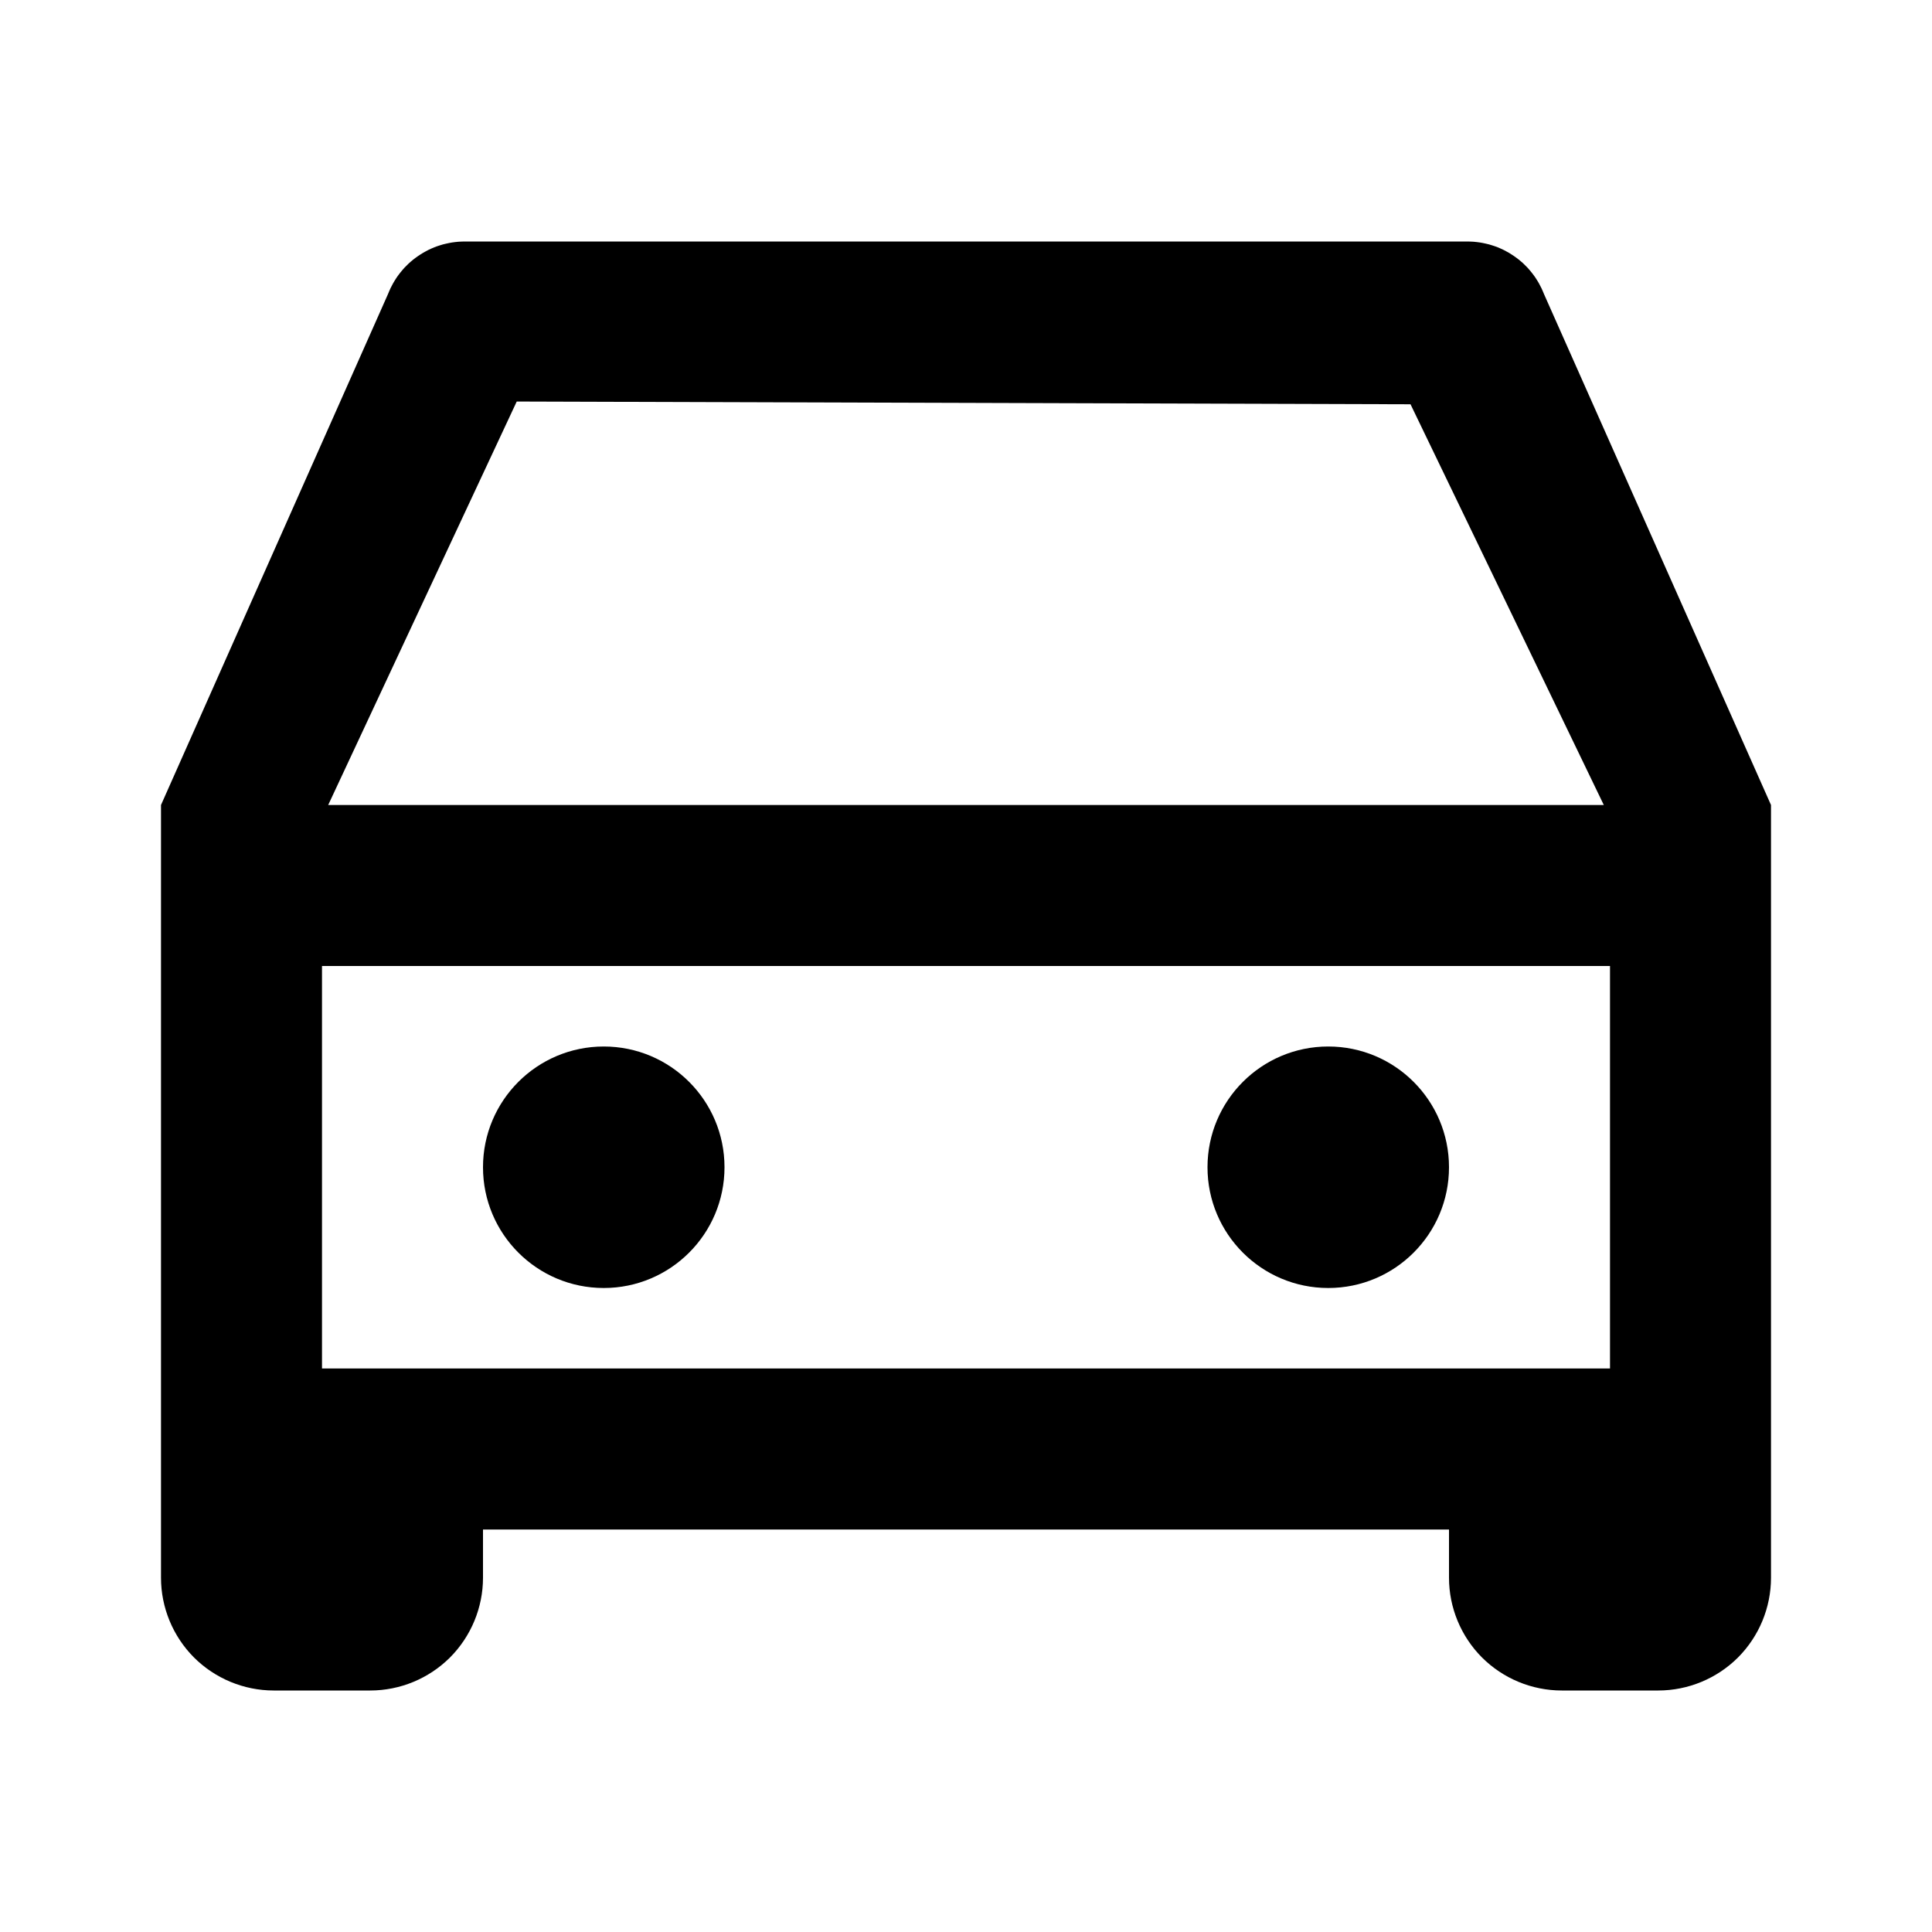 <svg viewBox="0 0 24 24" xmlns="http://www.w3.org/2000/svg" fill-rule="evenodd" clip-rule="evenodd" stroke-linejoin="round" stroke-miterlimit="1.414"><path d="M6 19H2v.599c0 .371.148.728.41.991.263.262.62.41.991.41h1.198c.371 0 .728-.148.991-.41.262-.263.41-.62.41-.991V19zM22 19h-4v.599c0 .371.148.728.41.991.263.262.62.41.991.41h1.198c.371 0 .728-.148.991-.41.262-.263.41-.62.41-.991V19zM18.227 3l.04.001.039.002.039.004.038.005.039.007.037.008.038.009.036.011.037.012.035.013.035.015.035.016.034.018.033.018.032.02.032.021.031.022.03.023.029.024.028.025.027.027.027.027.025.029.024.029.024.031.022.031.021.033.02.033.018.034.018.035.016.036.015.036L22 10v9H2v-9l2.819-6.345.015-.036.016-.036.018-.035.018-.034.02-.033.021-.033.022-.031.024-.031.024-.029.025-.029.027-.027.027-.027.028-.025.029-.024.03-.023.031-.022.032-.021.032-.02.033-.018.034-.018.035-.016.035-.015.035-.013.037-.012.036-.011.038-.009.037-.008.039-.007.038-.005.039-.004.039-.002.04-.001h12.454zM4 12v5h16v-5H4zm.077-2h15.846l-2.401-4.978-11.103-.034L4.077 10z"/><circle cx="7.5" cy="14.5" r="1.5"/><circle cx="16.5" cy="14.5" r="1.5"/></svg>